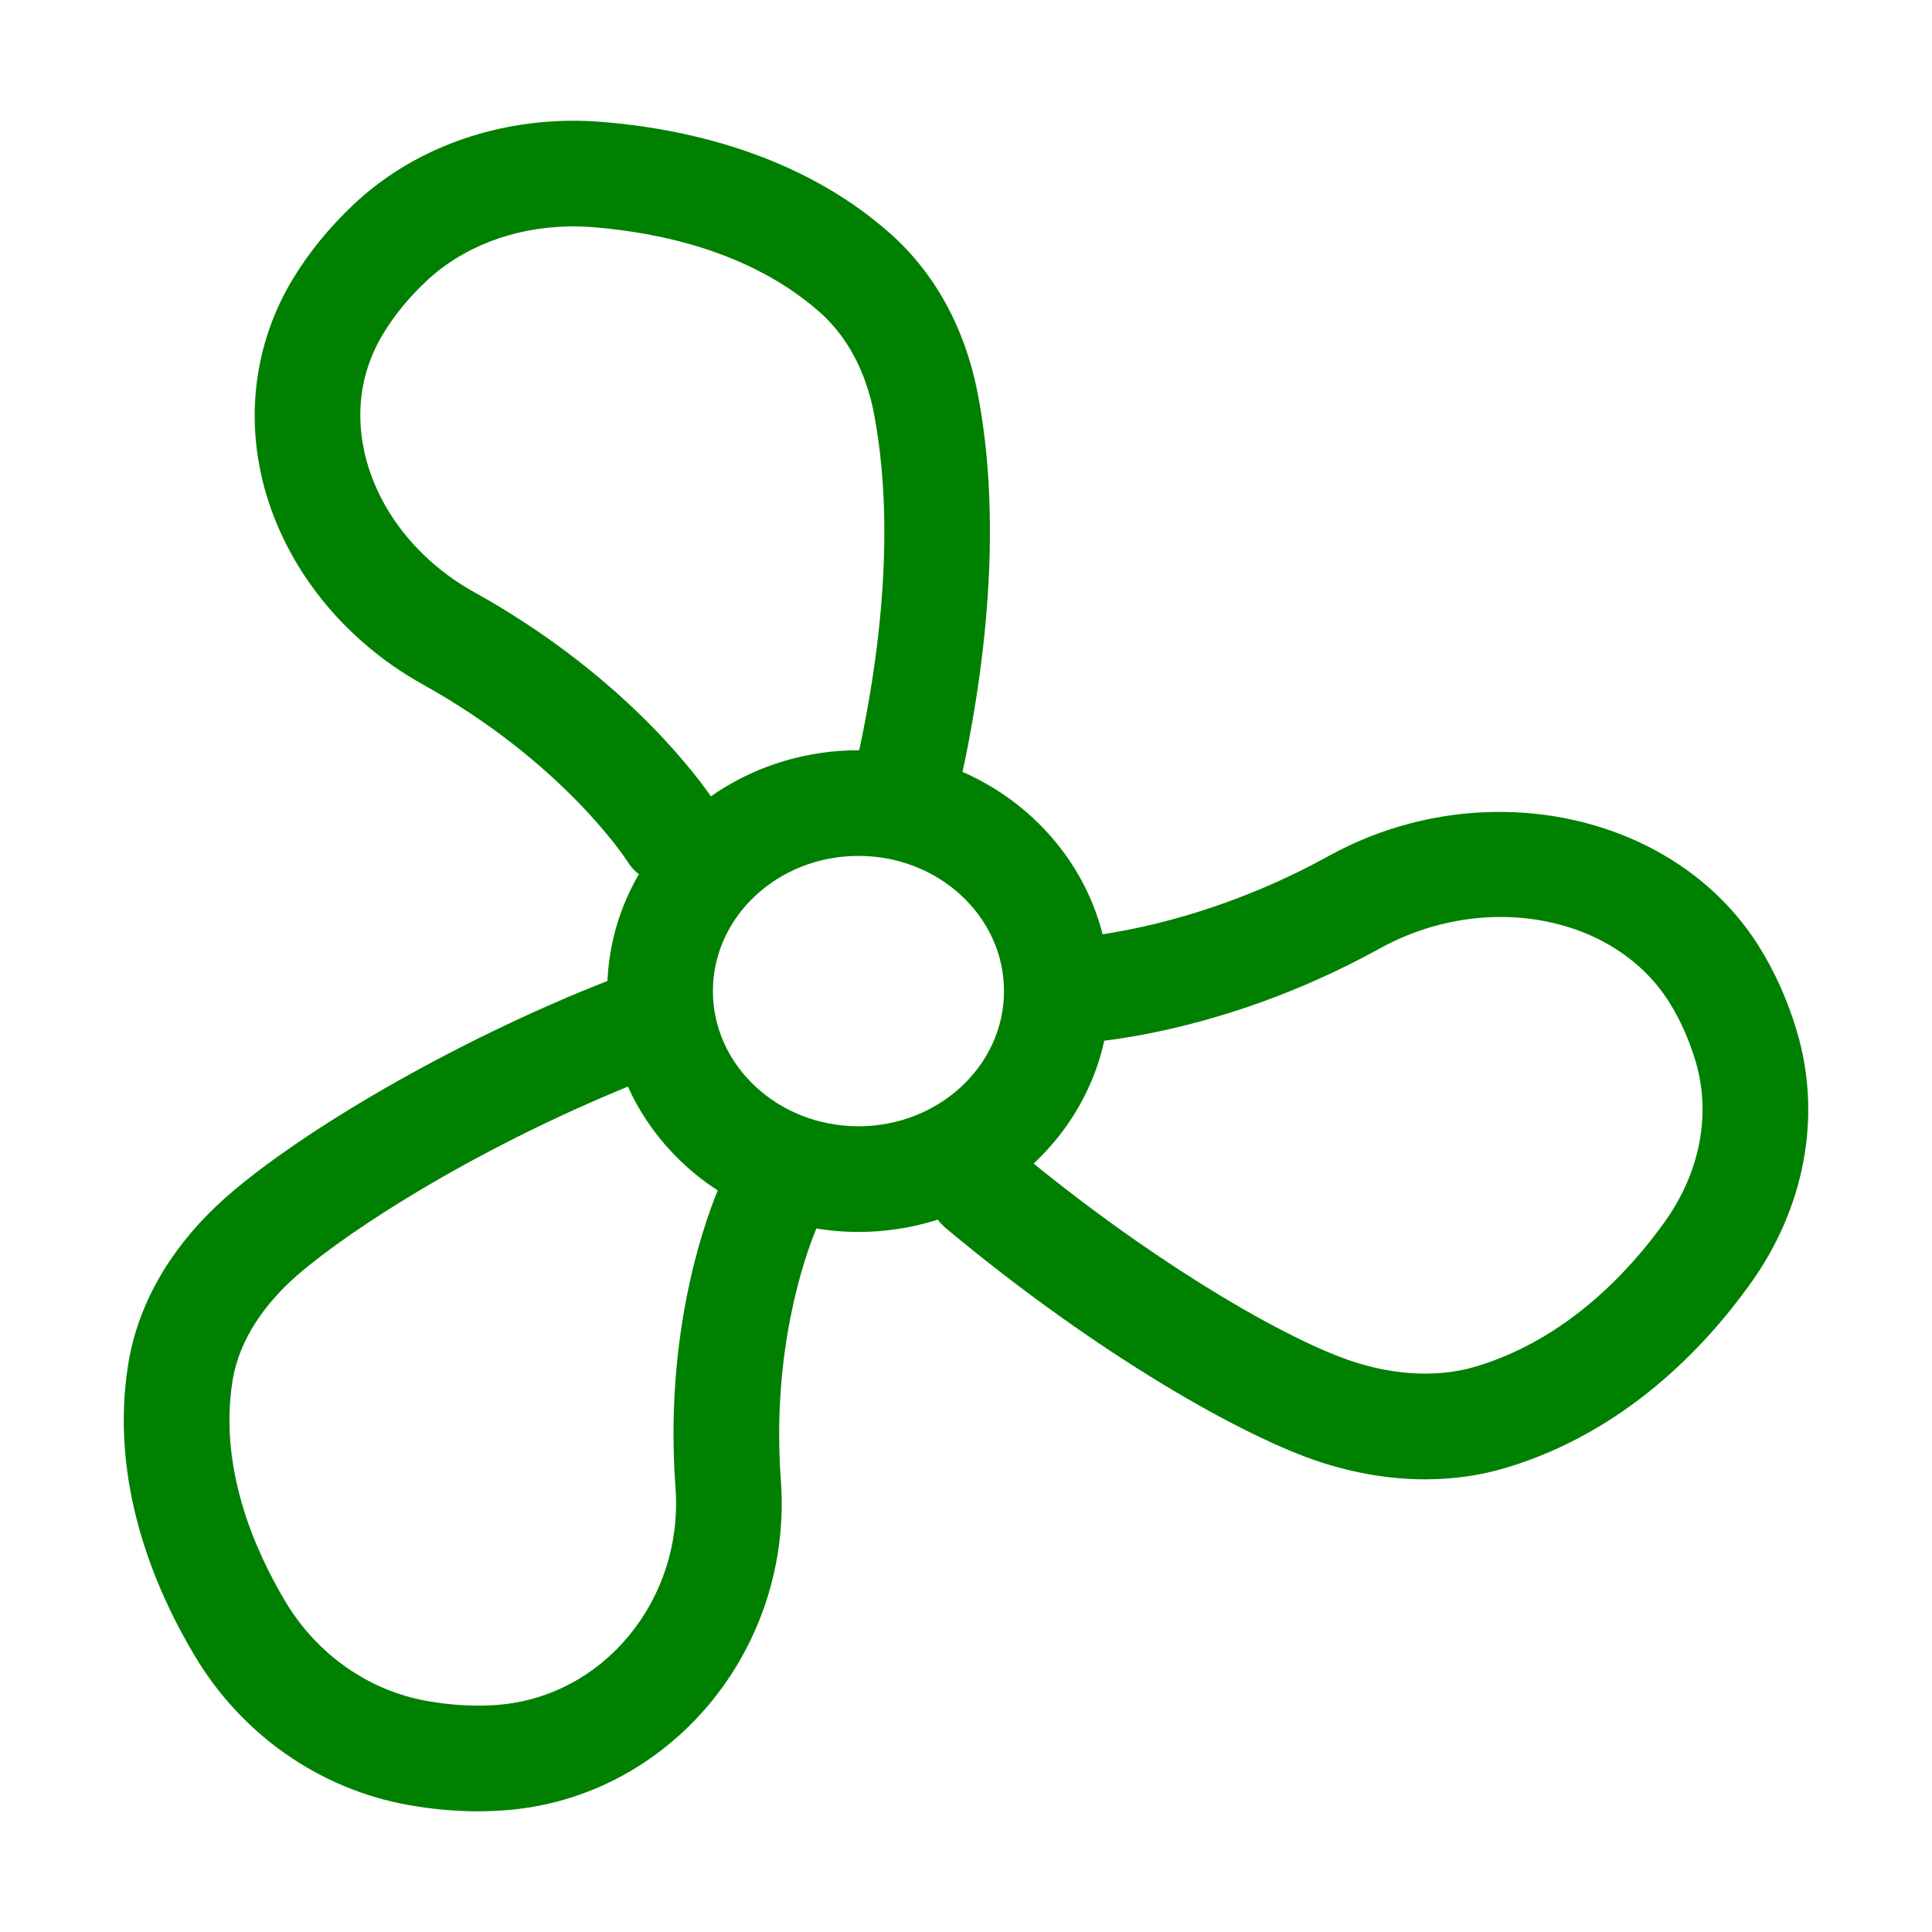 <?xml version="1.0" encoding="utf-8"?>
<svg xmlns="http://www.w3.org/2000/svg" height="32" width="32" viewBox="0 0 32 32">
  <g>
    <path id="path1" transform="rotate(0,16,16) translate(2.05,2) scale(0.875,0.875)  " fill="#008000" d="M9.543,18.283L9.364,18.357C6.261,19.653 3.922,21.243 3.135,21.989 2.716,22.385 2.189,23.029 2.058,23.857 1.8,25.487 2.46,27.026 3.059,28.03 3.655,29.028 4.631,29.715 5.736,29.912 6.196,29.994 6.646,30.019 7.072,29.987 9.086,29.833 10.599,27.989 10.444,25.877 10.236,23.048 10.944,20.978 11.243,20.25L11.243,20.249 11.064,20.127C10.453,19.689,9.956,19.114,9.622,18.449z M26.107,15.072C25.331,15.065 24.523,15.256 23.781,15.665 21.615,16.861 19.676,17.267 18.639,17.404L18.56,17.414 18.512,17.613C18.297,18.413,17.86,19.129,17.268,19.697L17.223,19.738 17.348,19.841C19.827,21.831 22.131,23.12 23.284,23.493 23.858,23.678 24.726,23.842 25.604,23.579 27.294,23.068 28.473,21.814 29.163,20.852 29.834,19.919 30.05,18.815 29.758,17.82 29.635,17.403 29.464,17.02 29.252,16.682 28.602,15.65 27.4,15.085 26.107,15.072z M13.907,13.916C12.387,13.916 11.152,15.063 11.152,16.475 11.152,17.886 12.387,19.034 13.907,19.034 15.427,19.034 16.662,17.886 16.662,16.475 16.662,15.063 15.427,13.916 13.907,13.916z M8.439,2C7.387,2.016 6.412,2.387 5.716,3.046 5.391,3.354 5.12,3.685 4.911,4.031 4.363,4.939 4.434,5.824 4.588,6.406 4.862,7.435 5.607,8.352 6.631,8.922 9.293,10.4 10.693,12.19 11.101,12.769L11.114,12.789 11.25,12.696C12.009,12.204,12.924,11.916,13.907,11.916L13.921,11.916 13.934,11.858C14.578,8.804 14.434,6.73 14.195,5.515 14.087,4.967 13.821,4.193 13.17,3.62 11.869,2.473 10.127,2.115 8.895,2.016 8.742,2.003 8.59,1.998 8.439,2z M8.389,0.001C8.609,-0.003 8.832,0.004 9.055,0.022 10.59,0.146 12.779,0.61 14.491,2.119 15.34,2.865 15.916,3.906 16.158,5.128 16.539,7.067 16.461,9.456 15.932,12.067L15.876,12.327 15.967,12.366C17.214,12.943,18.16,14.027,18.512,15.337L18.527,15.399 18.572,15.392C19.467,15.253 21.055,14.886 22.815,13.914 23.808,13.367 24.89,13.098 25.948,13.084 27.967,13.056 29.898,13.955 30.944,15.615 31.255,16.109 31.501,16.66 31.676,17.255 32.145,18.846 31.821,20.582 30.787,22.019 29.917,23.232 28.41,24.821 26.182,25.493 25.69,25.643 25.17,25.717 24.635,25.717 23.994,25.717 23.332,25.61 22.67,25.397 21.214,24.926 18.454,23.374 15.569,20.97 15.516,20.926 15.469,20.877 15.427,20.825L15.409,20.8 15.319,20.829C14.873,20.962 14.399,21.034 13.907,21.034 13.661,21.034 13.42,21.016 13.184,20.981L13.111,20.969 13.095,21.008C12.883,21.528 12.26,23.294 12.438,25.73 12.674,28.938 10.335,31.743 7.225,31.981 7.054,31.994 6.881,32.001 6.706,32.001 6.272,32.001 5.83,31.961 5.384,31.881 3.708,31.581 2.234,30.552 1.342,29.056 0.573,27.768 -0.27,25.767 0.083,23.544 0.257,22.448 0.837,21.408 1.761,20.536 2.904,19.454 5.586,17.763 8.649,16.487L9.157,16.282 9.158,16.241C9.195,15.542,9.397,14.885,9.727,14.304L9.752,14.262 9.695,14.216C9.632,14.157 9.576,14.09 9.529,14.014 9.506,13.977 8.318,12.147 5.66,10.67 4.164,9.838 3.069,8.471 2.655,6.921 2.296,5.569 2.488,4.175 3.199,2.997 3.501,2.498 3.885,2.026 4.341,1.594 5.397,0.593 6.847,0.031 8.389,0.001z" />
  </g>
</svg>

